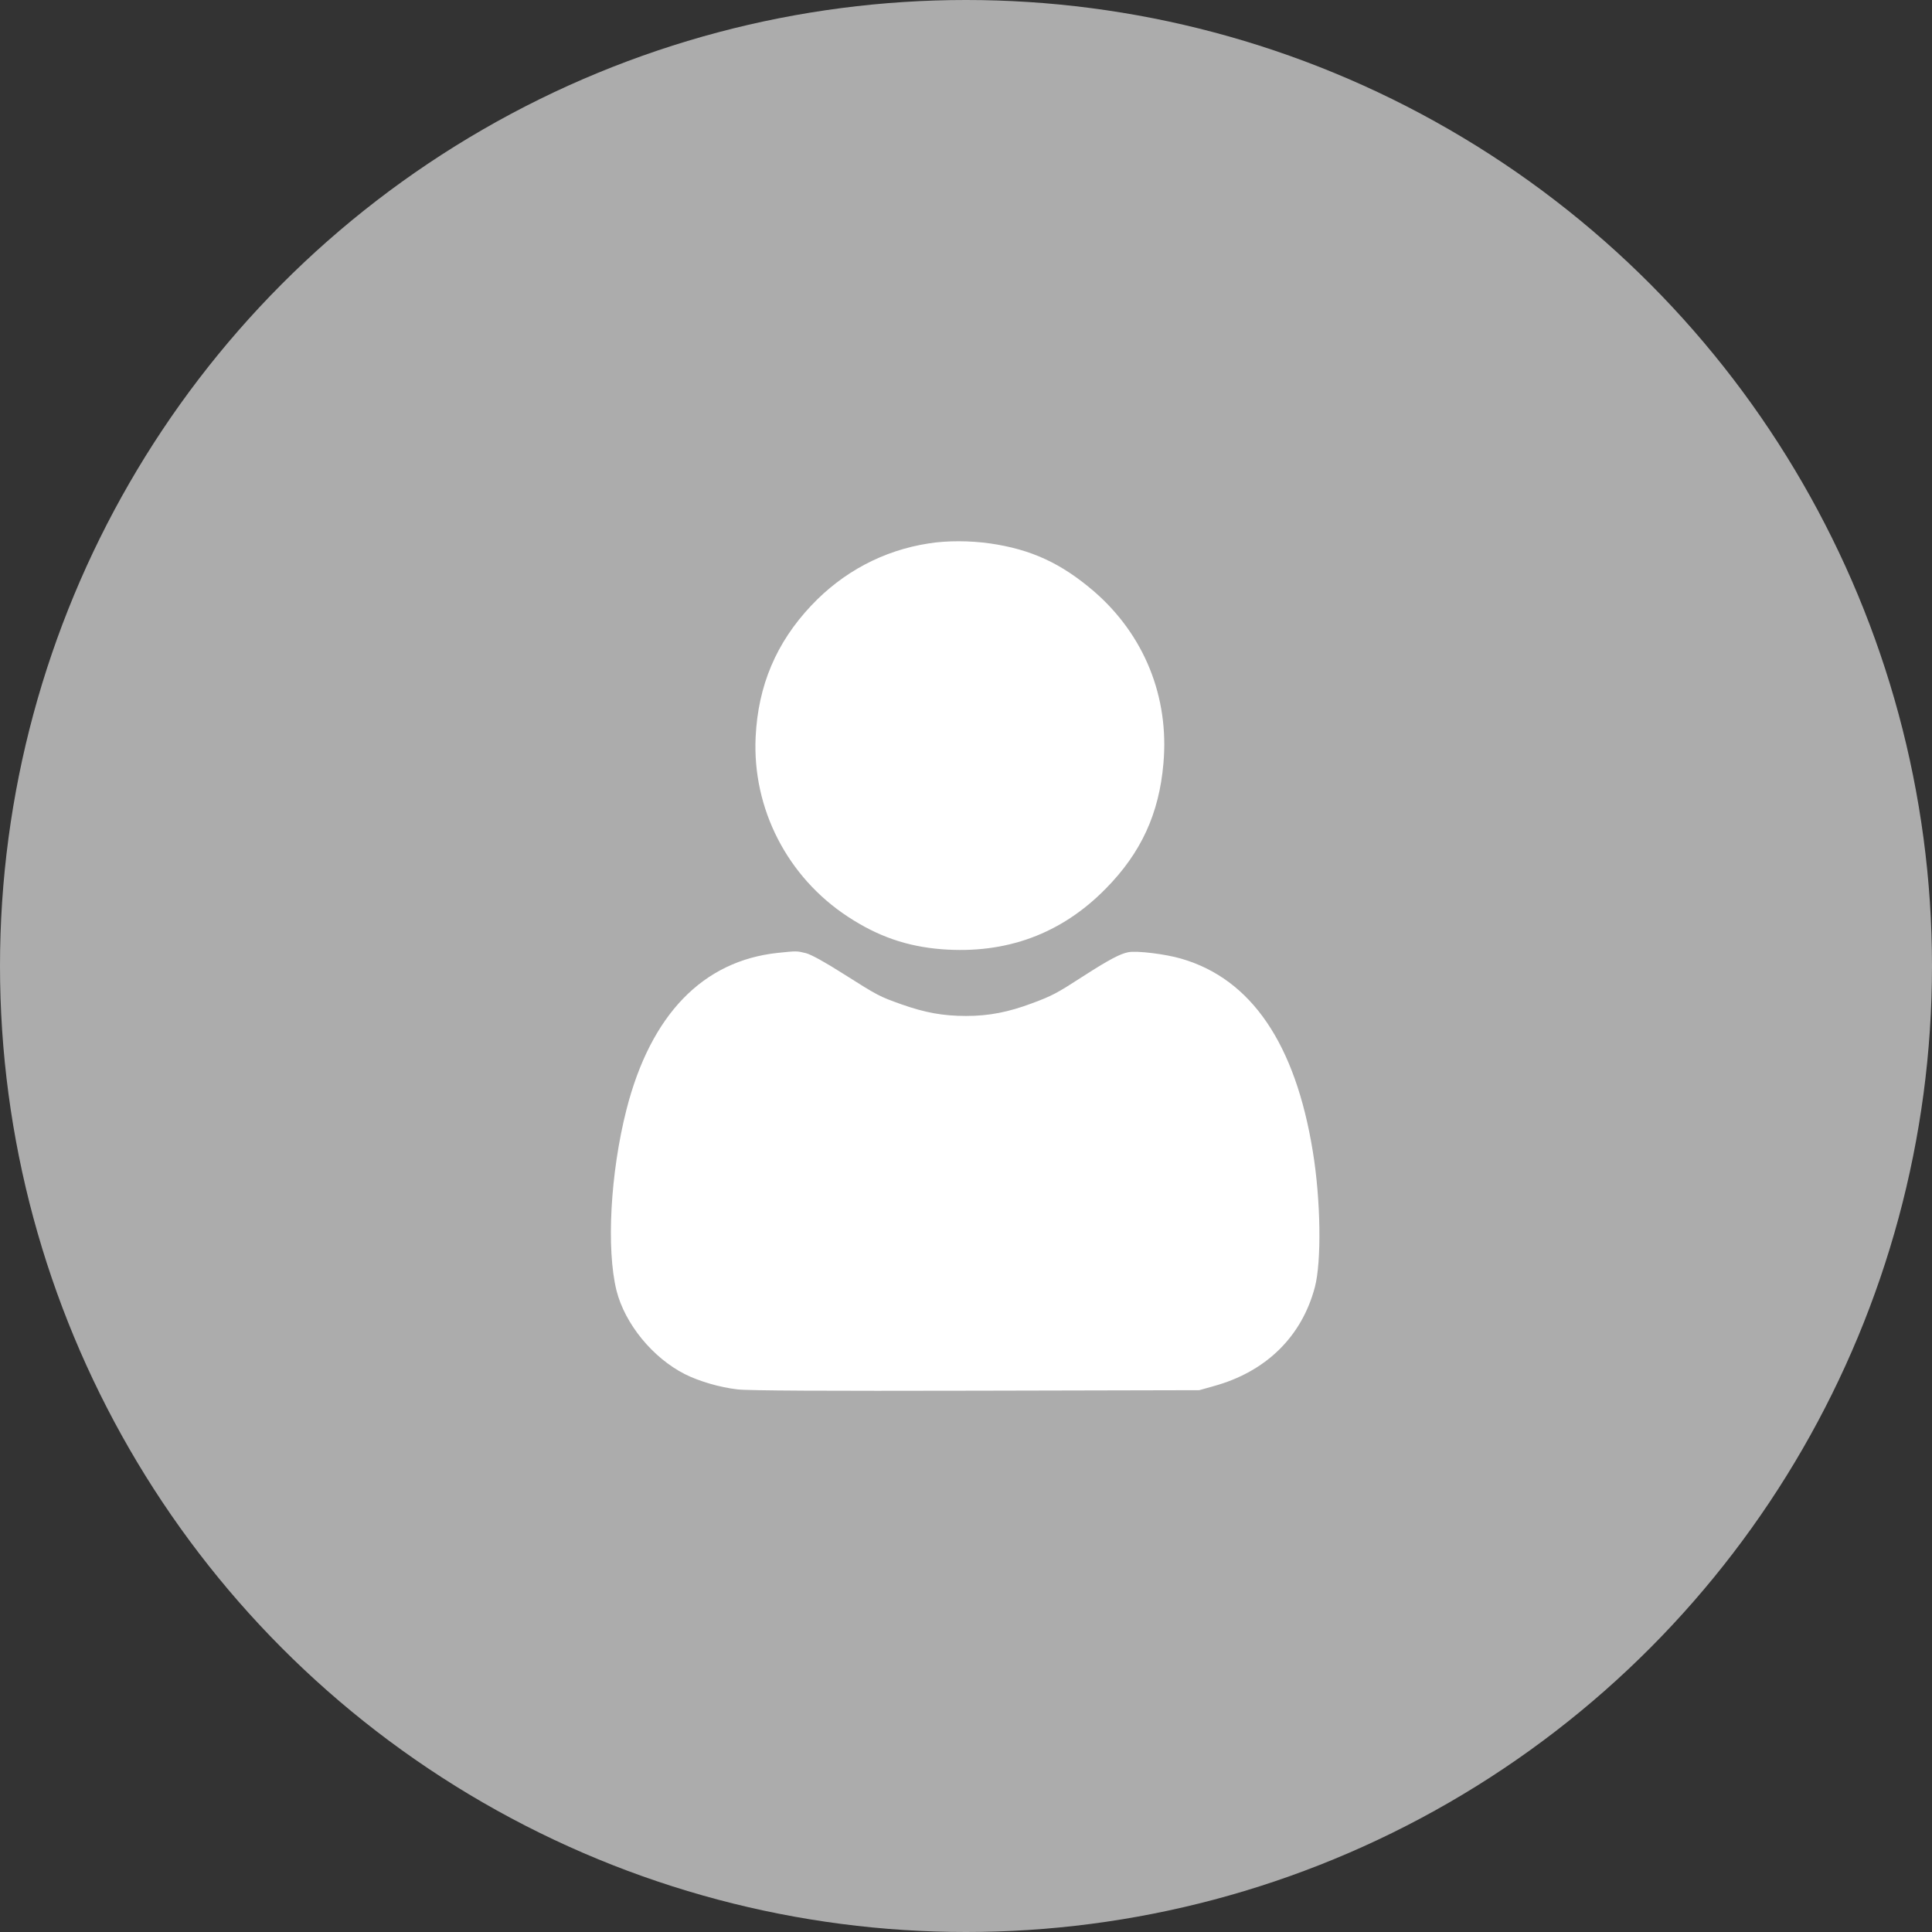 <svg width="50" height="50" viewBox="0 0 50 50" fill="none" xmlns="http://www.w3.org/2000/svg">
<rect x="0" y="0" width="50" height="50" fill="#333333" stroke="none"/>
<circle cx="25" cy="25" r="25" fill="#ACACAC"/>
<path d="M24.033 14.064C22.86 14.245 21.812 14.803 20.991 15.676C20.089 16.634 19.62 17.742 19.556 19.07C19.466 20.926 20.377 22.701 21.949 23.728C22.723 24.235 23.466 24.493 24.368 24.566C26.04 24.695 27.466 24.171 28.618 22.997C29.533 22.069 29.997 21.055 30.109 19.762C30.264 18.035 29.611 16.428 28.309 15.302C27.466 14.58 26.693 14.219 25.623 14.064C25.108 13.991 24.506 13.987 24.033 14.064Z" fill="white"/>
<path d="M20.132 24.66C18.189 24.866 16.84 26.259 16.213 28.716C15.796 30.354 15.689 32.322 15.955 33.4C16.174 34.264 16.892 35.14 17.721 35.561C18.095 35.75 18.632 35.905 19.083 35.957C19.35 35.991 21.378 36 25.258 35.991L31.037 35.978L31.402 35.875C32.76 35.505 33.688 34.595 34.028 33.314C34.204 32.648 34.182 31.058 33.976 29.803C33.525 27.011 32.382 25.335 30.573 24.811C30.161 24.69 29.422 24.6 29.202 24.643C28.992 24.682 28.7 24.836 28.038 25.262C27.333 25.717 27.234 25.769 26.706 25.966C26.096 26.194 25.593 26.293 25.004 26.293C24.403 26.293 23.939 26.207 23.329 25.992C22.753 25.786 22.727 25.773 21.825 25.202C21.352 24.901 21 24.707 20.862 24.669C20.622 24.609 20.622 24.609 20.132 24.66Z" fill="white"/>
</svg>
